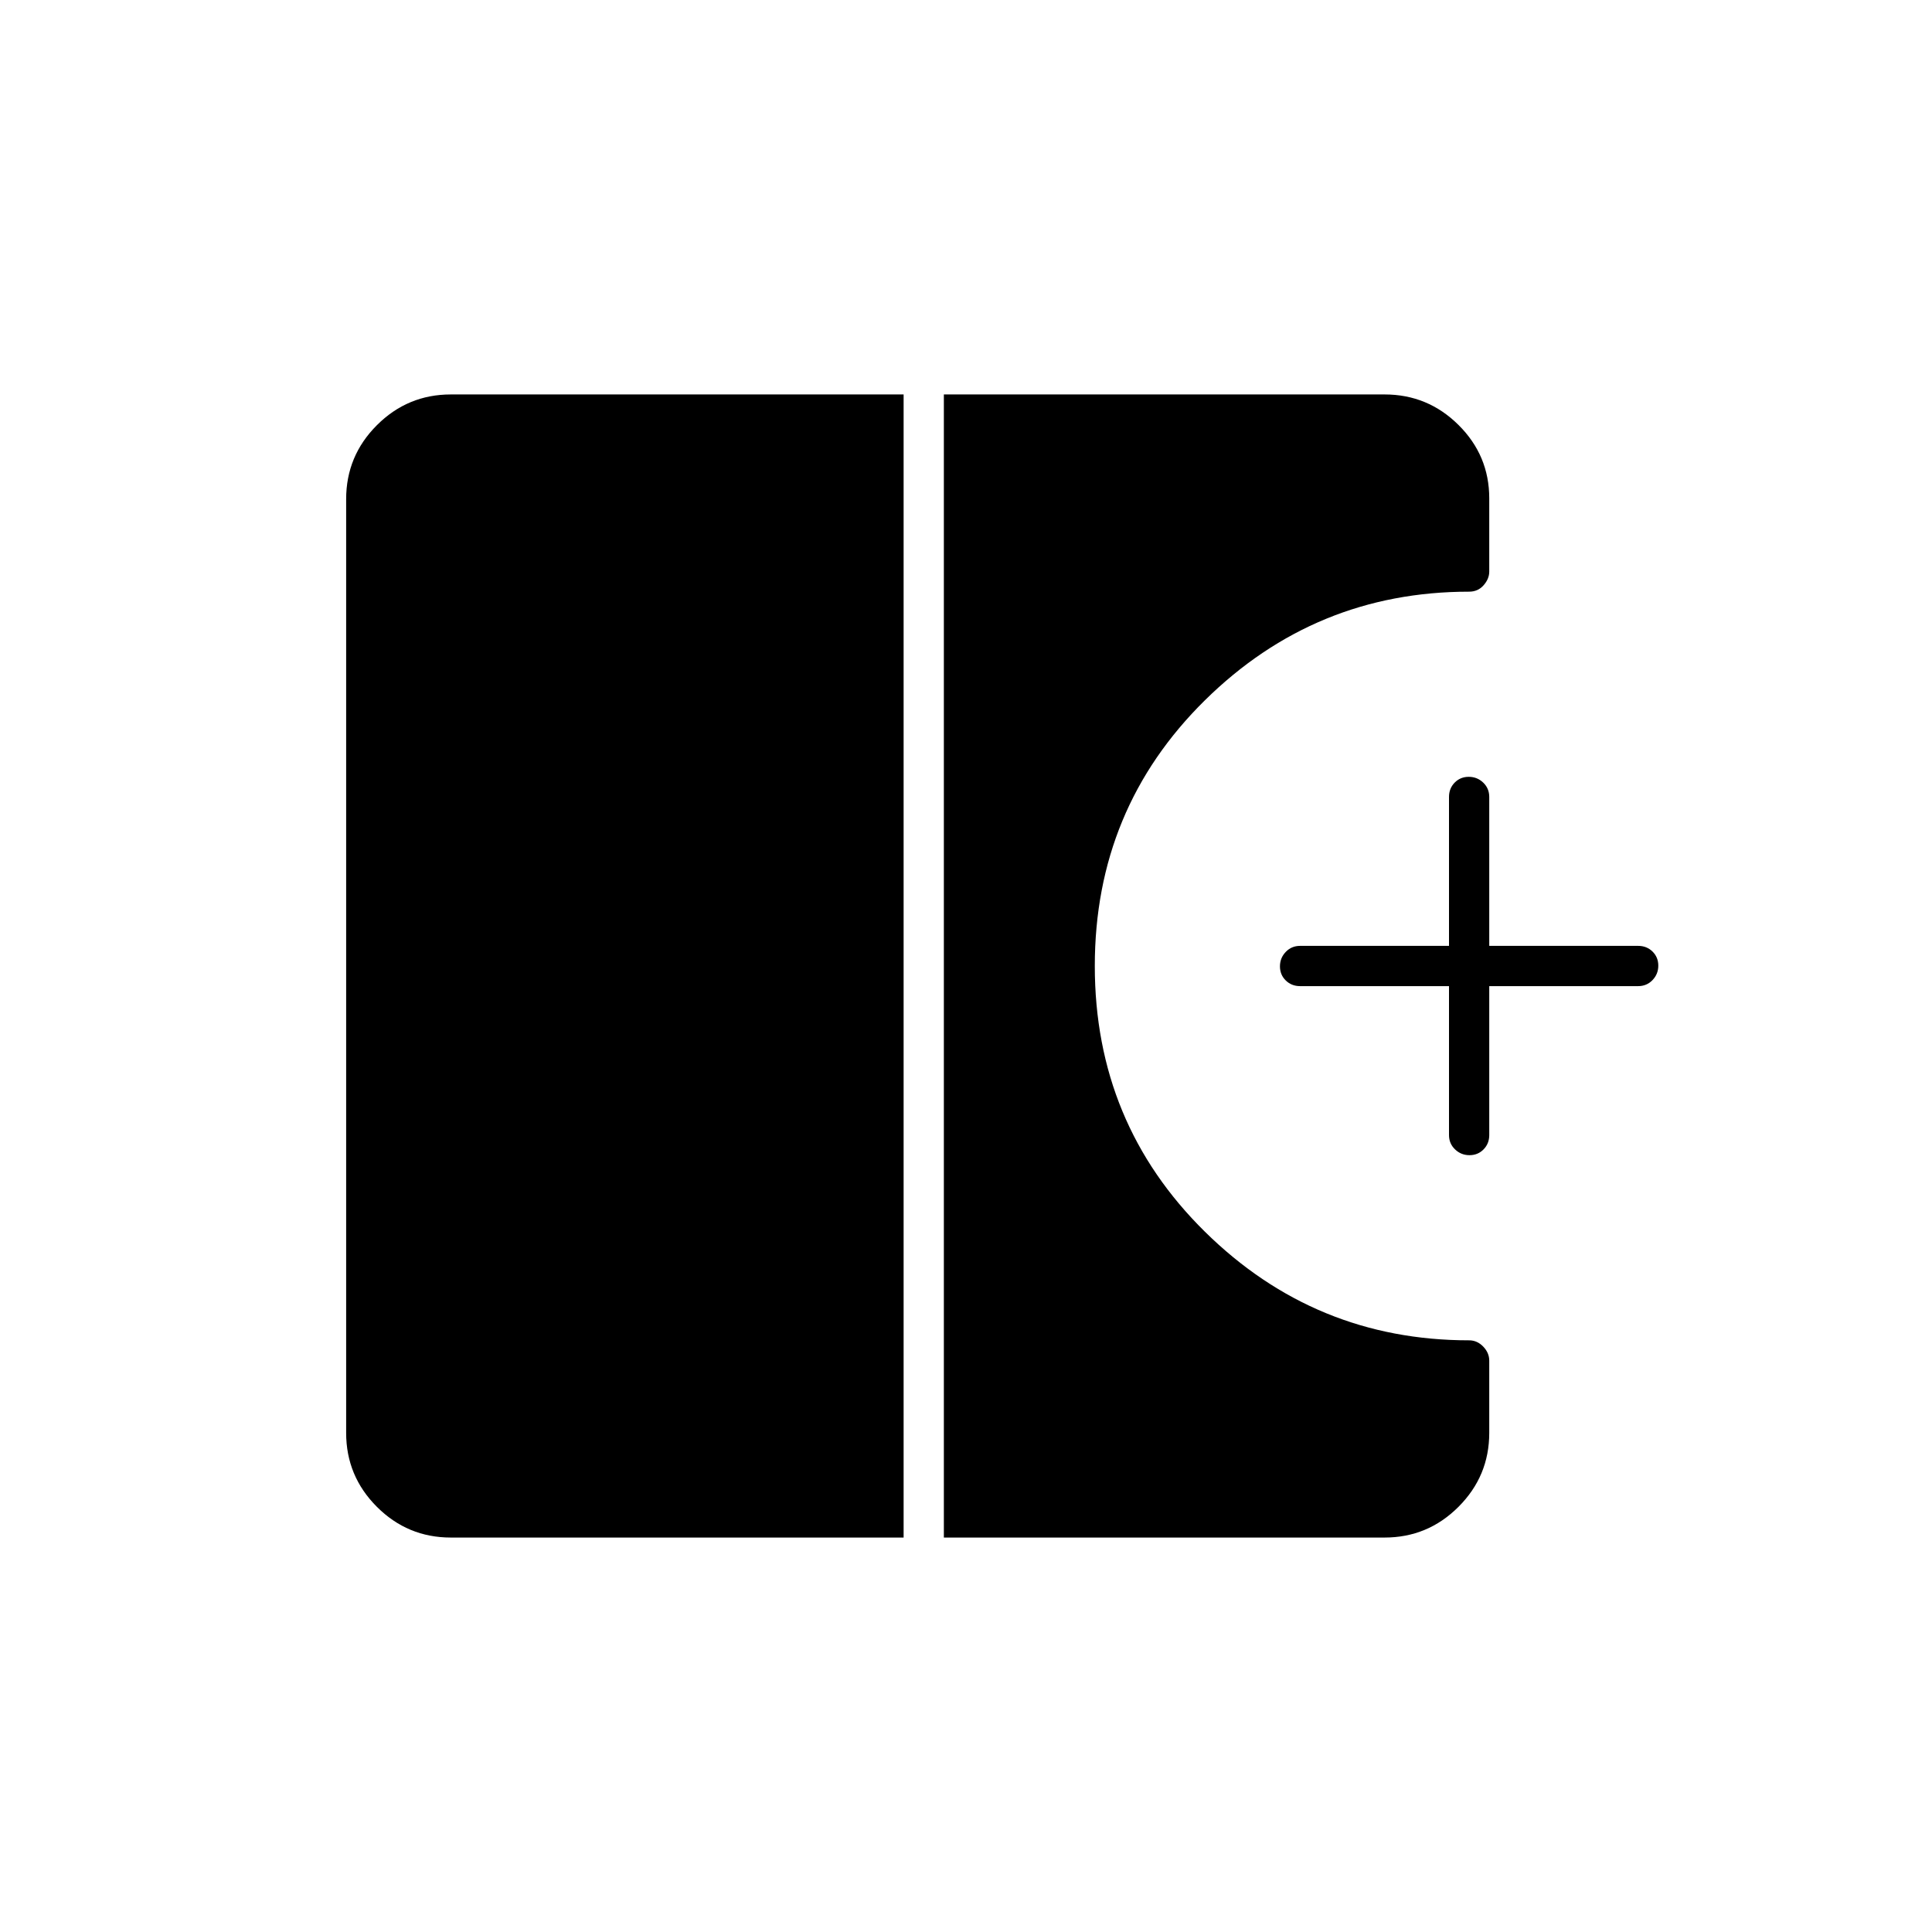 <svg xmlns="http://www.w3.org/2000/svg" height="20" viewBox="0 -960 960 960" width="20"><path d="M730.18-386q-4.18 0-7.18-2.88-3-2.87-3-7.12v-74h-74q-4.25 0-7.12-2.82-2.88-2.83-2.88-7 0-4.18 2.88-7.18 2.87-3 7.12-3h74v-74q0-4.25 2.82-7.13 2.83-2.87 7-2.87 4.18 0 7.18 2.87 3 2.88 3 7.13v74h74q4.25 0 7.13 2.82 2.87 2.83 2.87 7 0 4.18-2.87 7.18-2.88 3-7.13 3h-74v74q0 4.25-2.82 7.12-2.83 2.88-7 2.88ZM224-196q-21.45 0-36.73-15.27Q172-226.55 172-248v-464q0-21.45 15.27-36.72Q202.55-764 224-764h225v568H224Zm245 0v-568h219q21.45 0 36.72 15.16Q740-733.68 740-712.39V-676q0 3.62-2.8 6.81-2.8 3.19-7.2 3.19-76.51 0-131.26 53.94Q544-558.12 544-480t54.74 132.06Q653.49-294 730-294q4 0 7 3.11t3 7.02V-248q0 21.45-15.28 36.73Q709.45-196 688-196H469Z"/></svg>